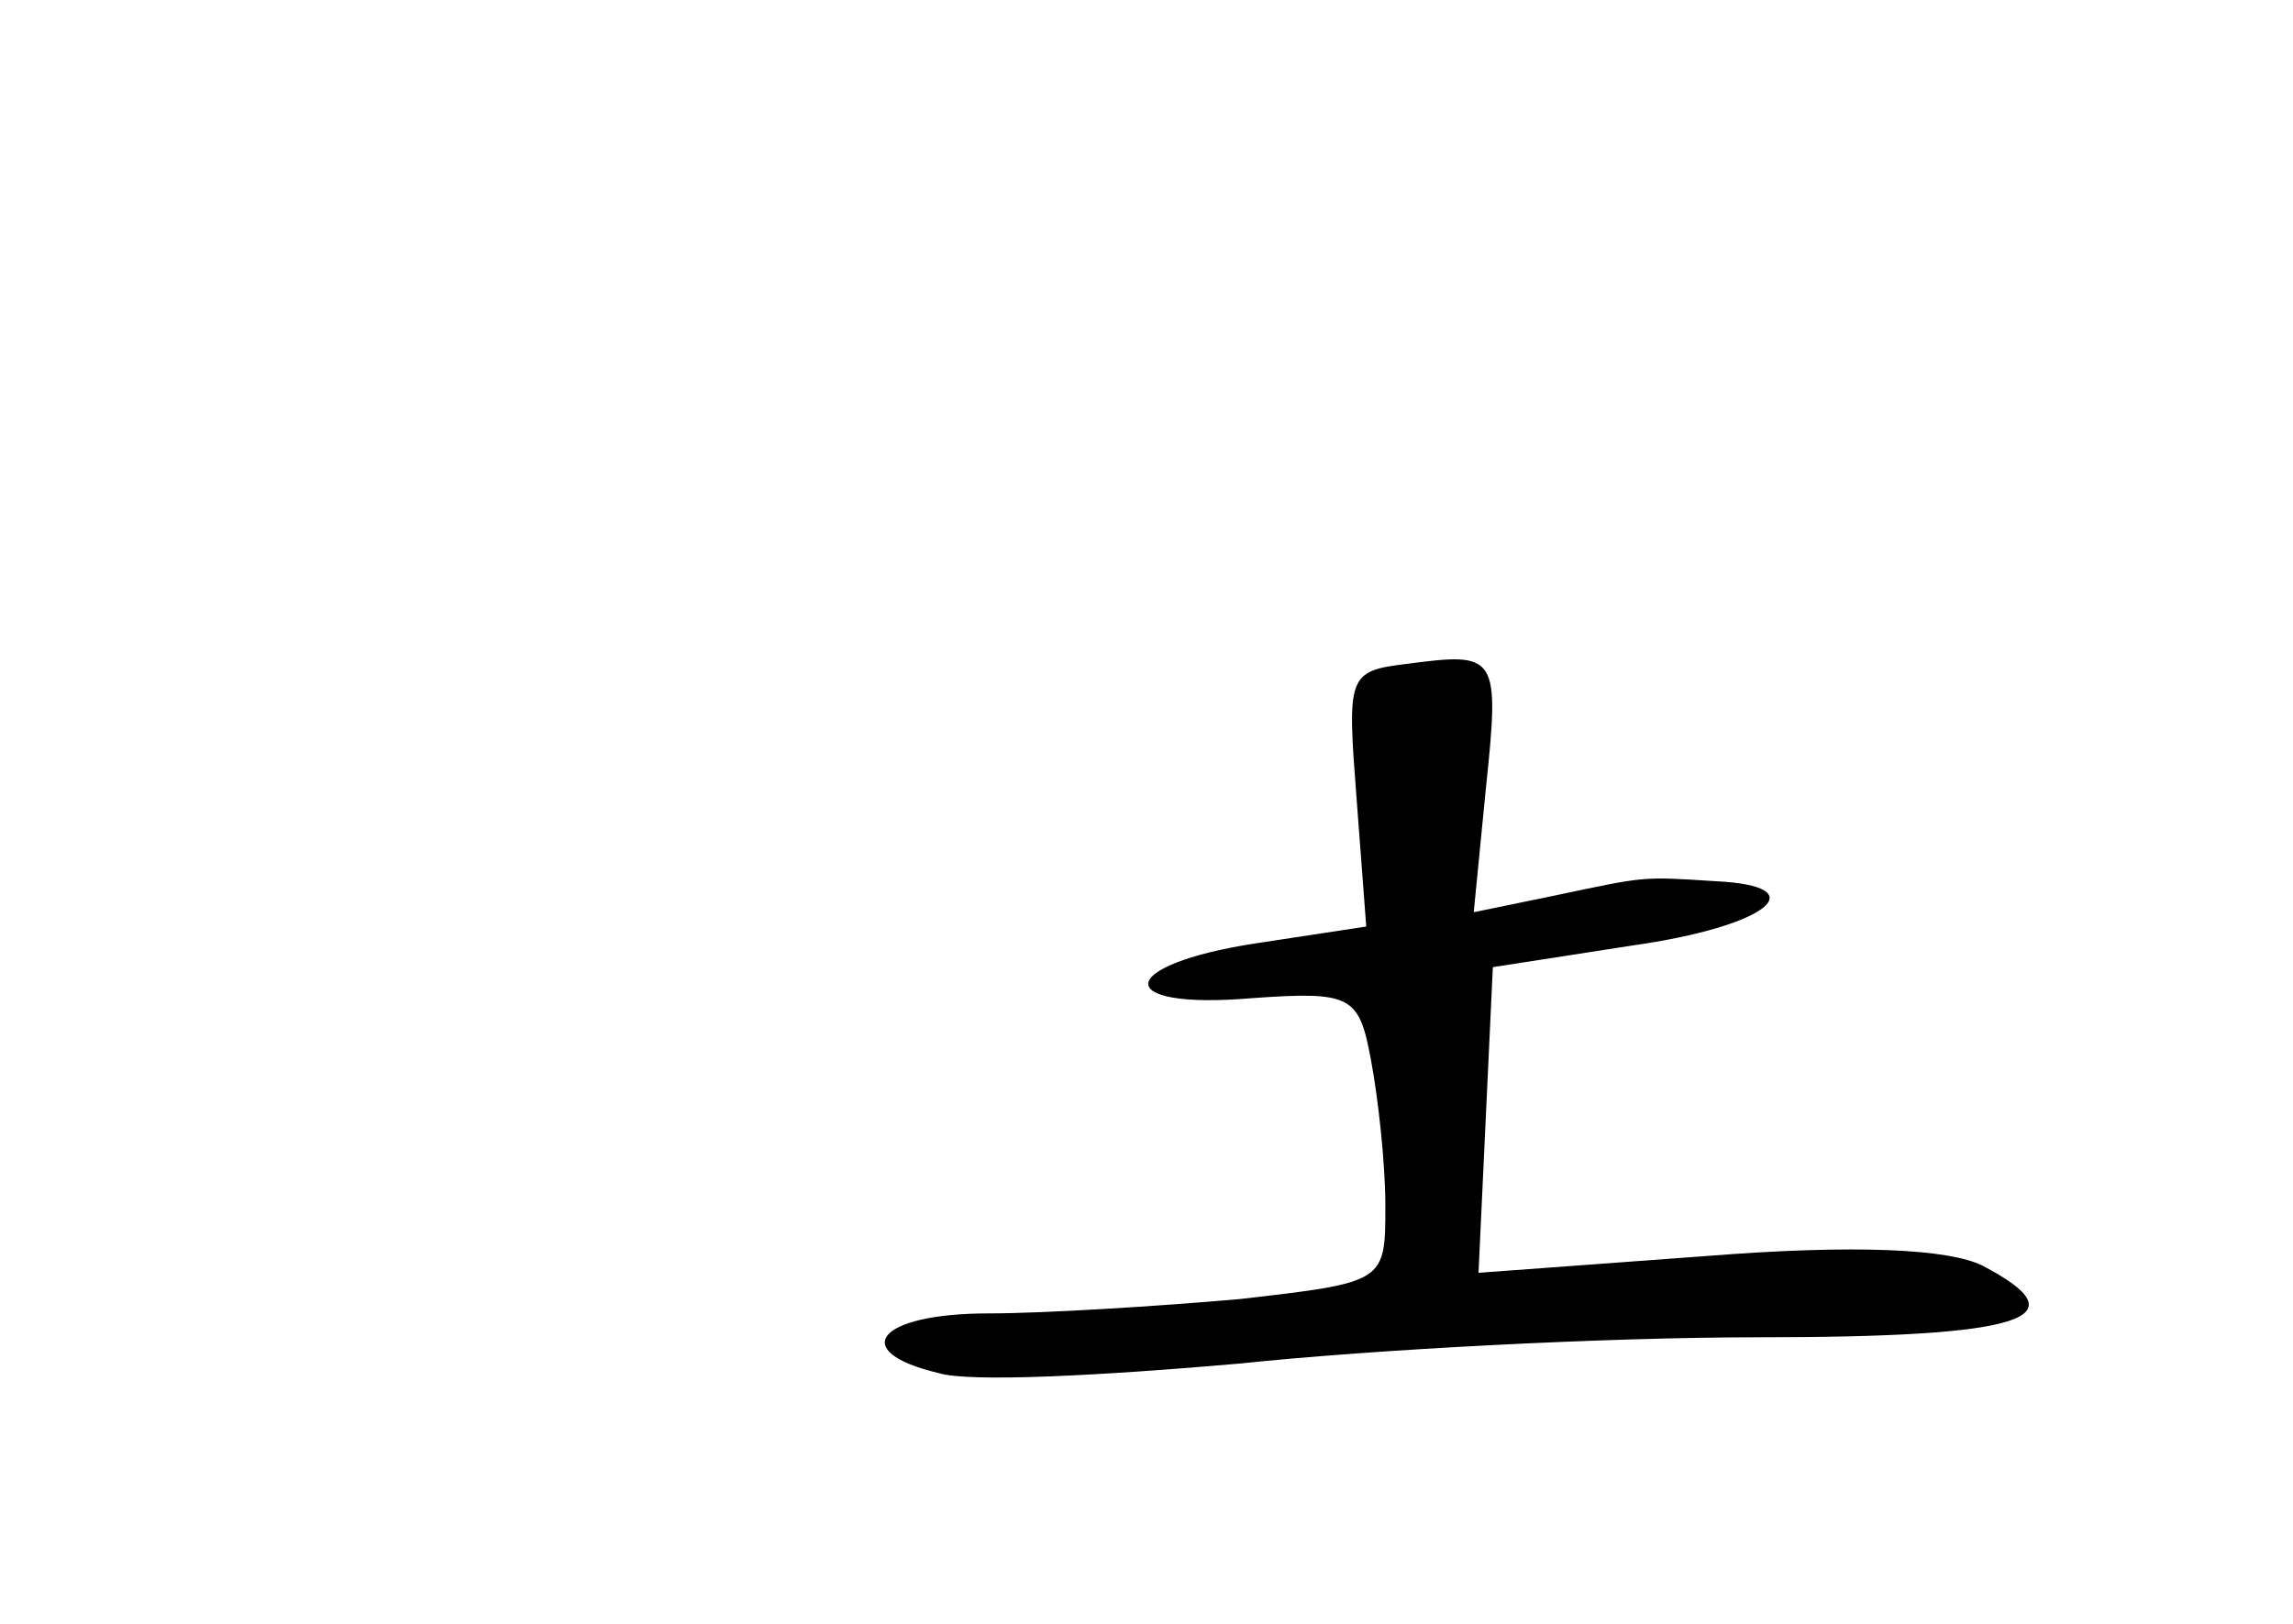<?xml version="1.0" standalone="no"?>
<!DOCTYPE svg PUBLIC "-//W3C//DTD SVG 20010904//EN"
 "http://www.w3.org/TR/2001/REC-SVG-20010904/DTD/svg10.dtd">
<svg version="1.0" xmlns="http://www.w3.org/2000/svg"
 width="96pt" height="68pt" viewBox="0 0 96 68"
 preserveAspectRatio="xMidYMid meet">
<g transform="translate(0,68) scale(0.1,-0.1)"
fill="#000000" stroke="none">
<path d="M589 402 c-25 -3 -25 -5 -21 -57 l4 -53 -46 -7 c-59 -9 -61 -28 -2
-23 42 3 45 1 50 -26 3 -16 6 -43 6 -61 0 -32 0 -32 -61 -39 -34 -3 -82 -6
-105 -6 -47 0 -59 -16 -21 -25 13 -4 69 -1 126 4 57 6 154 11 217 11 112 0
136 8 94 30 -14 7 -53 9 -116 4 l-95 -7 3 64 3 64 58 9 c57 8 78 25 35 27 -31
2 -29 2 -67 -6 l-34 -7 5 51 c6 57 5 58 -33 53z"/>
</g>
</svg>
